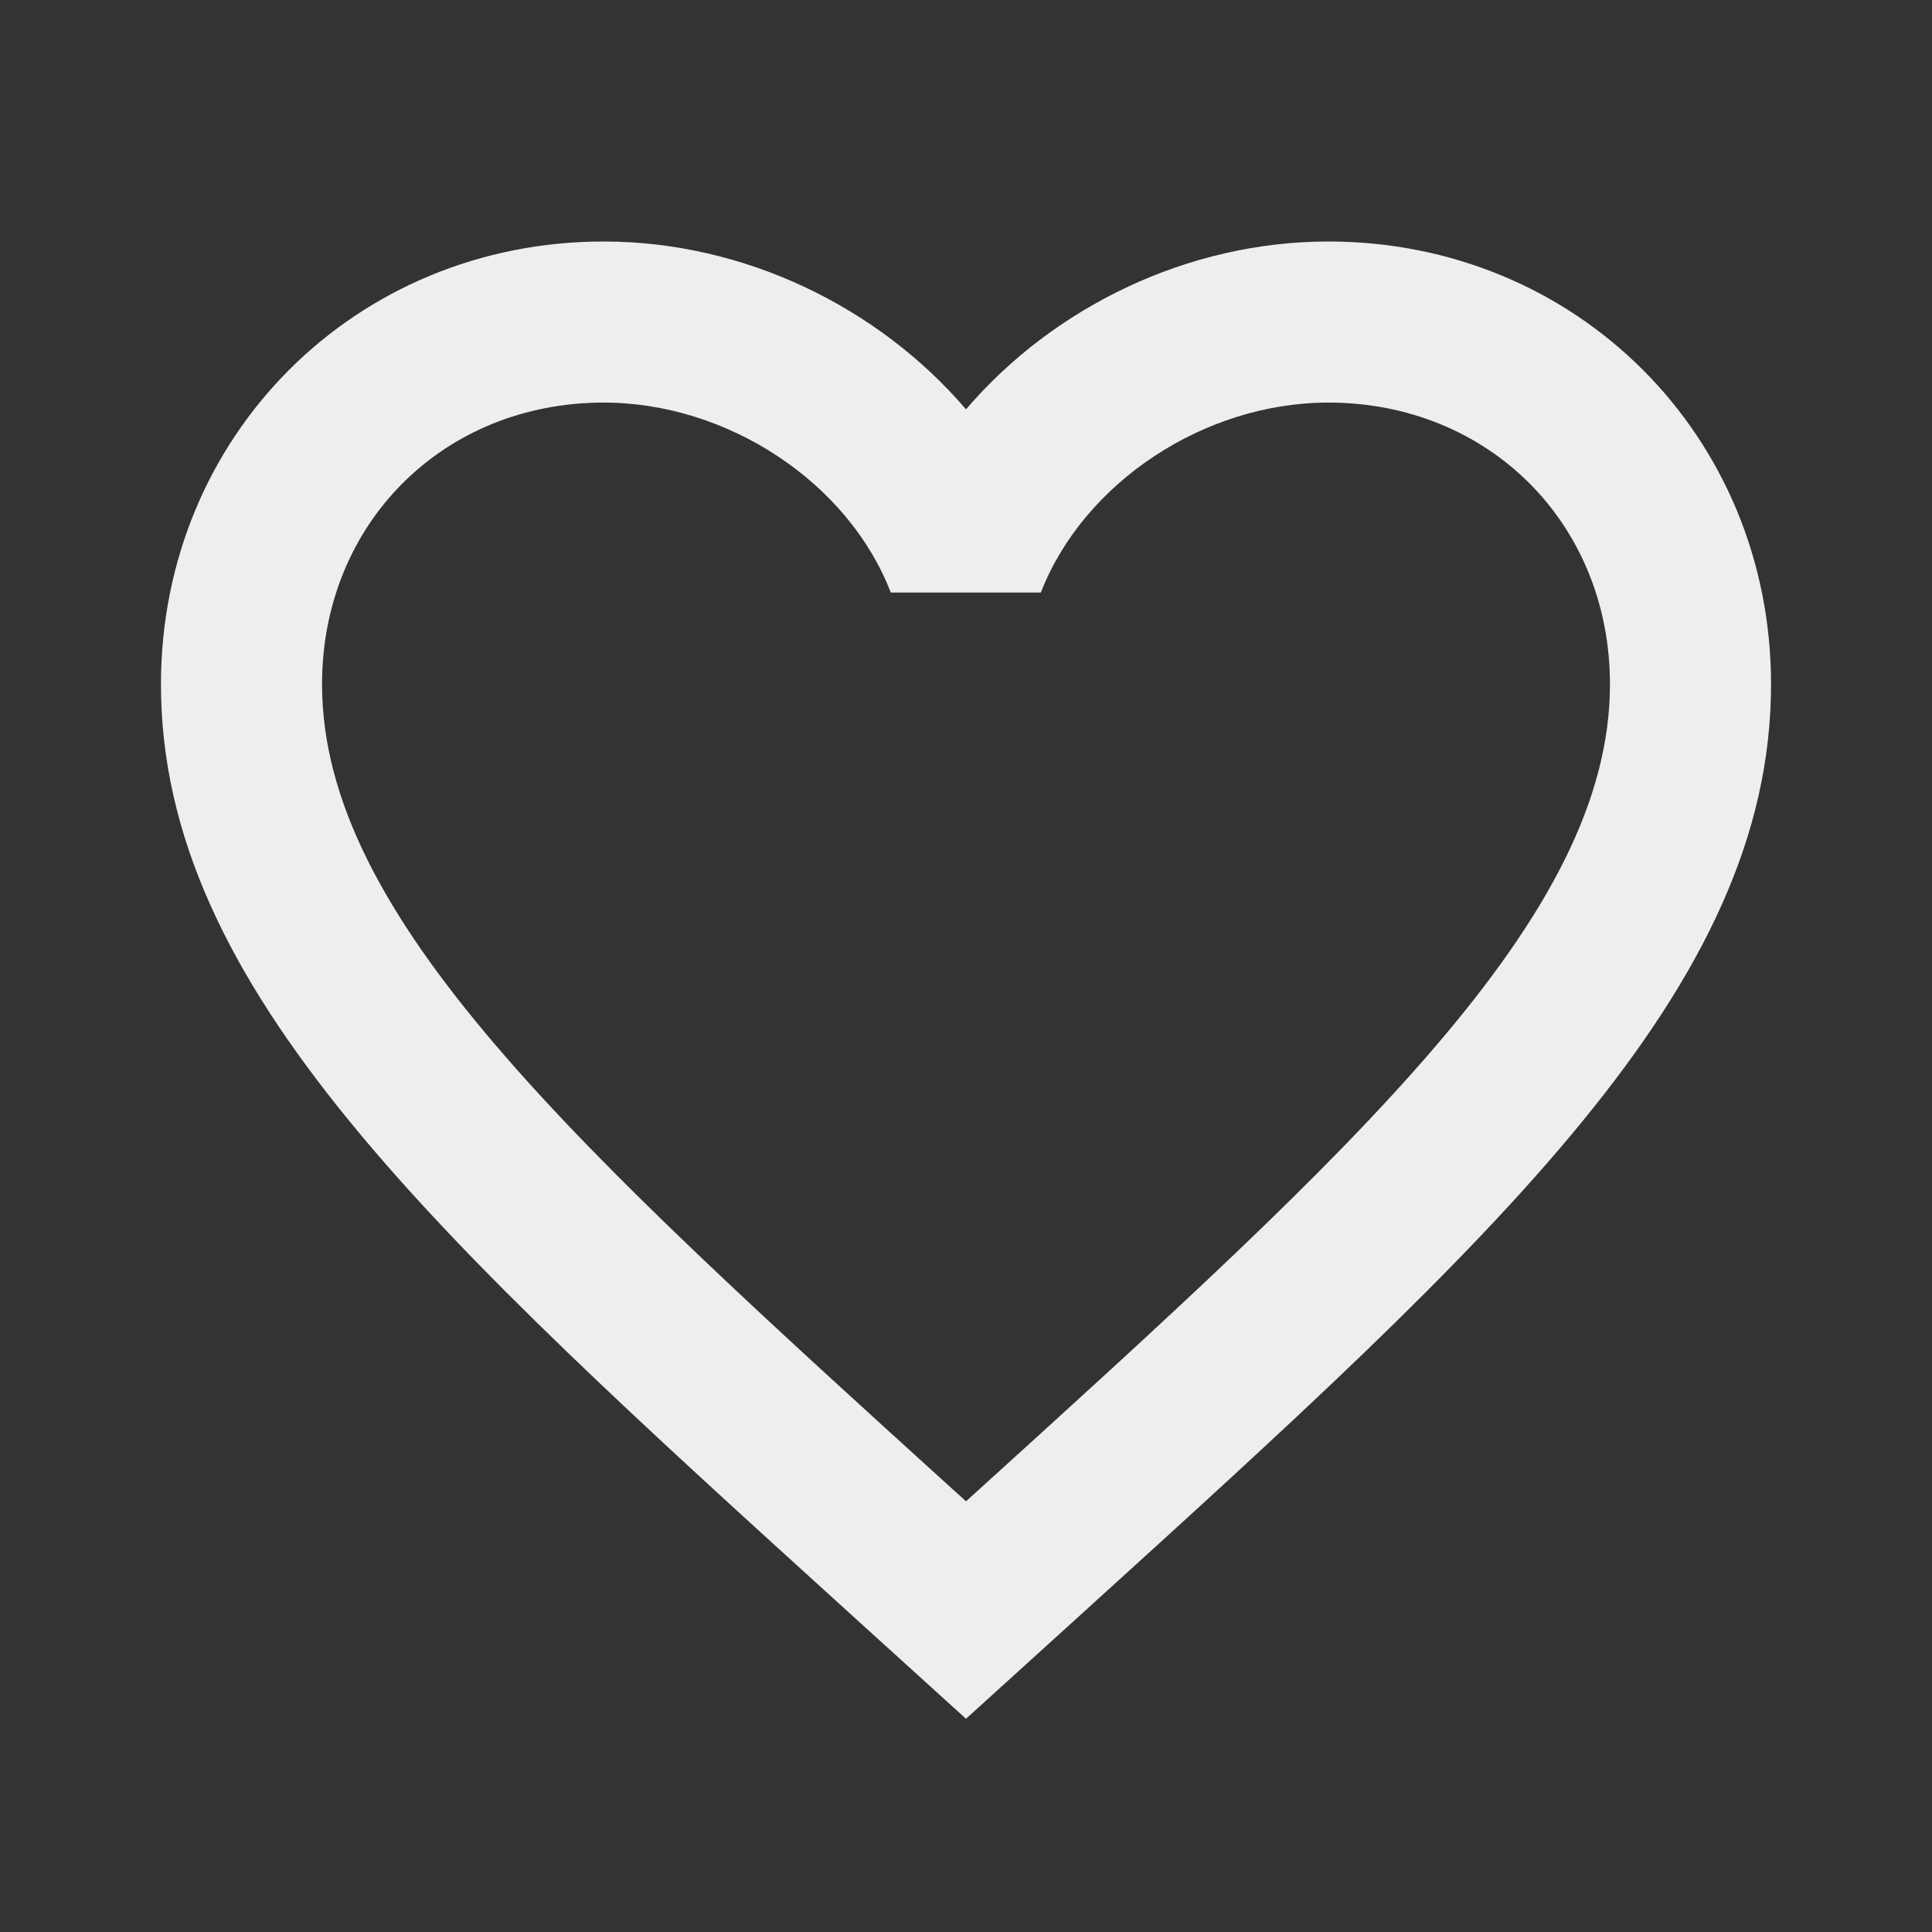 <?xml version="1.0" encoding="utf-8"?>
<!-- Generated by IcoMoon.io -->
<!DOCTYPE svg PUBLIC "-//W3C//DTD SVG 1.1//EN" "http://www.w3.org/Graphics/SVG/1.1/DTD/svg11.dtd">
<svg version="1.1" xmlns="http://www.w3.org/2000/svg" xmlns:xlink="http://www.w3.org/1999/xlink" width="16" height="16" viewBox="0 0 16 16">
<rect x="0" y="0" width="16" height="16" fill="#333333" stroke="none"/>
<path fill="#eeeeee" d="M11 2c-1.16 0-2.273 0.54-3 1.39-0.727-0.85-1.84-1.39-3-1.39-2.057 0-3.667 1.61-3.667 3.667 0 2.517 2.267 4.573 5.7 7.69l0.967 0.877 0.967-0.877c3.433-3.117 5.7-5.173 5.7-7.69 0-2.057-1.61-3.667-3.667-3.667zM8.070 12.37l-0.070 0.063-0.070-0.063c-3.17-2.877-5.263-4.777-5.263-6.703 0-1.33 1.003-2.333 2.333-2.333 1.027 0 2.027 0.663 2.377 1.573h1.243c0.353-0.91 1.353-1.573 2.38-1.573 1.33 0 2.333 1.003 2.333 2.333 0 1.927-2.093 3.827-5.263 6.703z"></path>
</svg>
